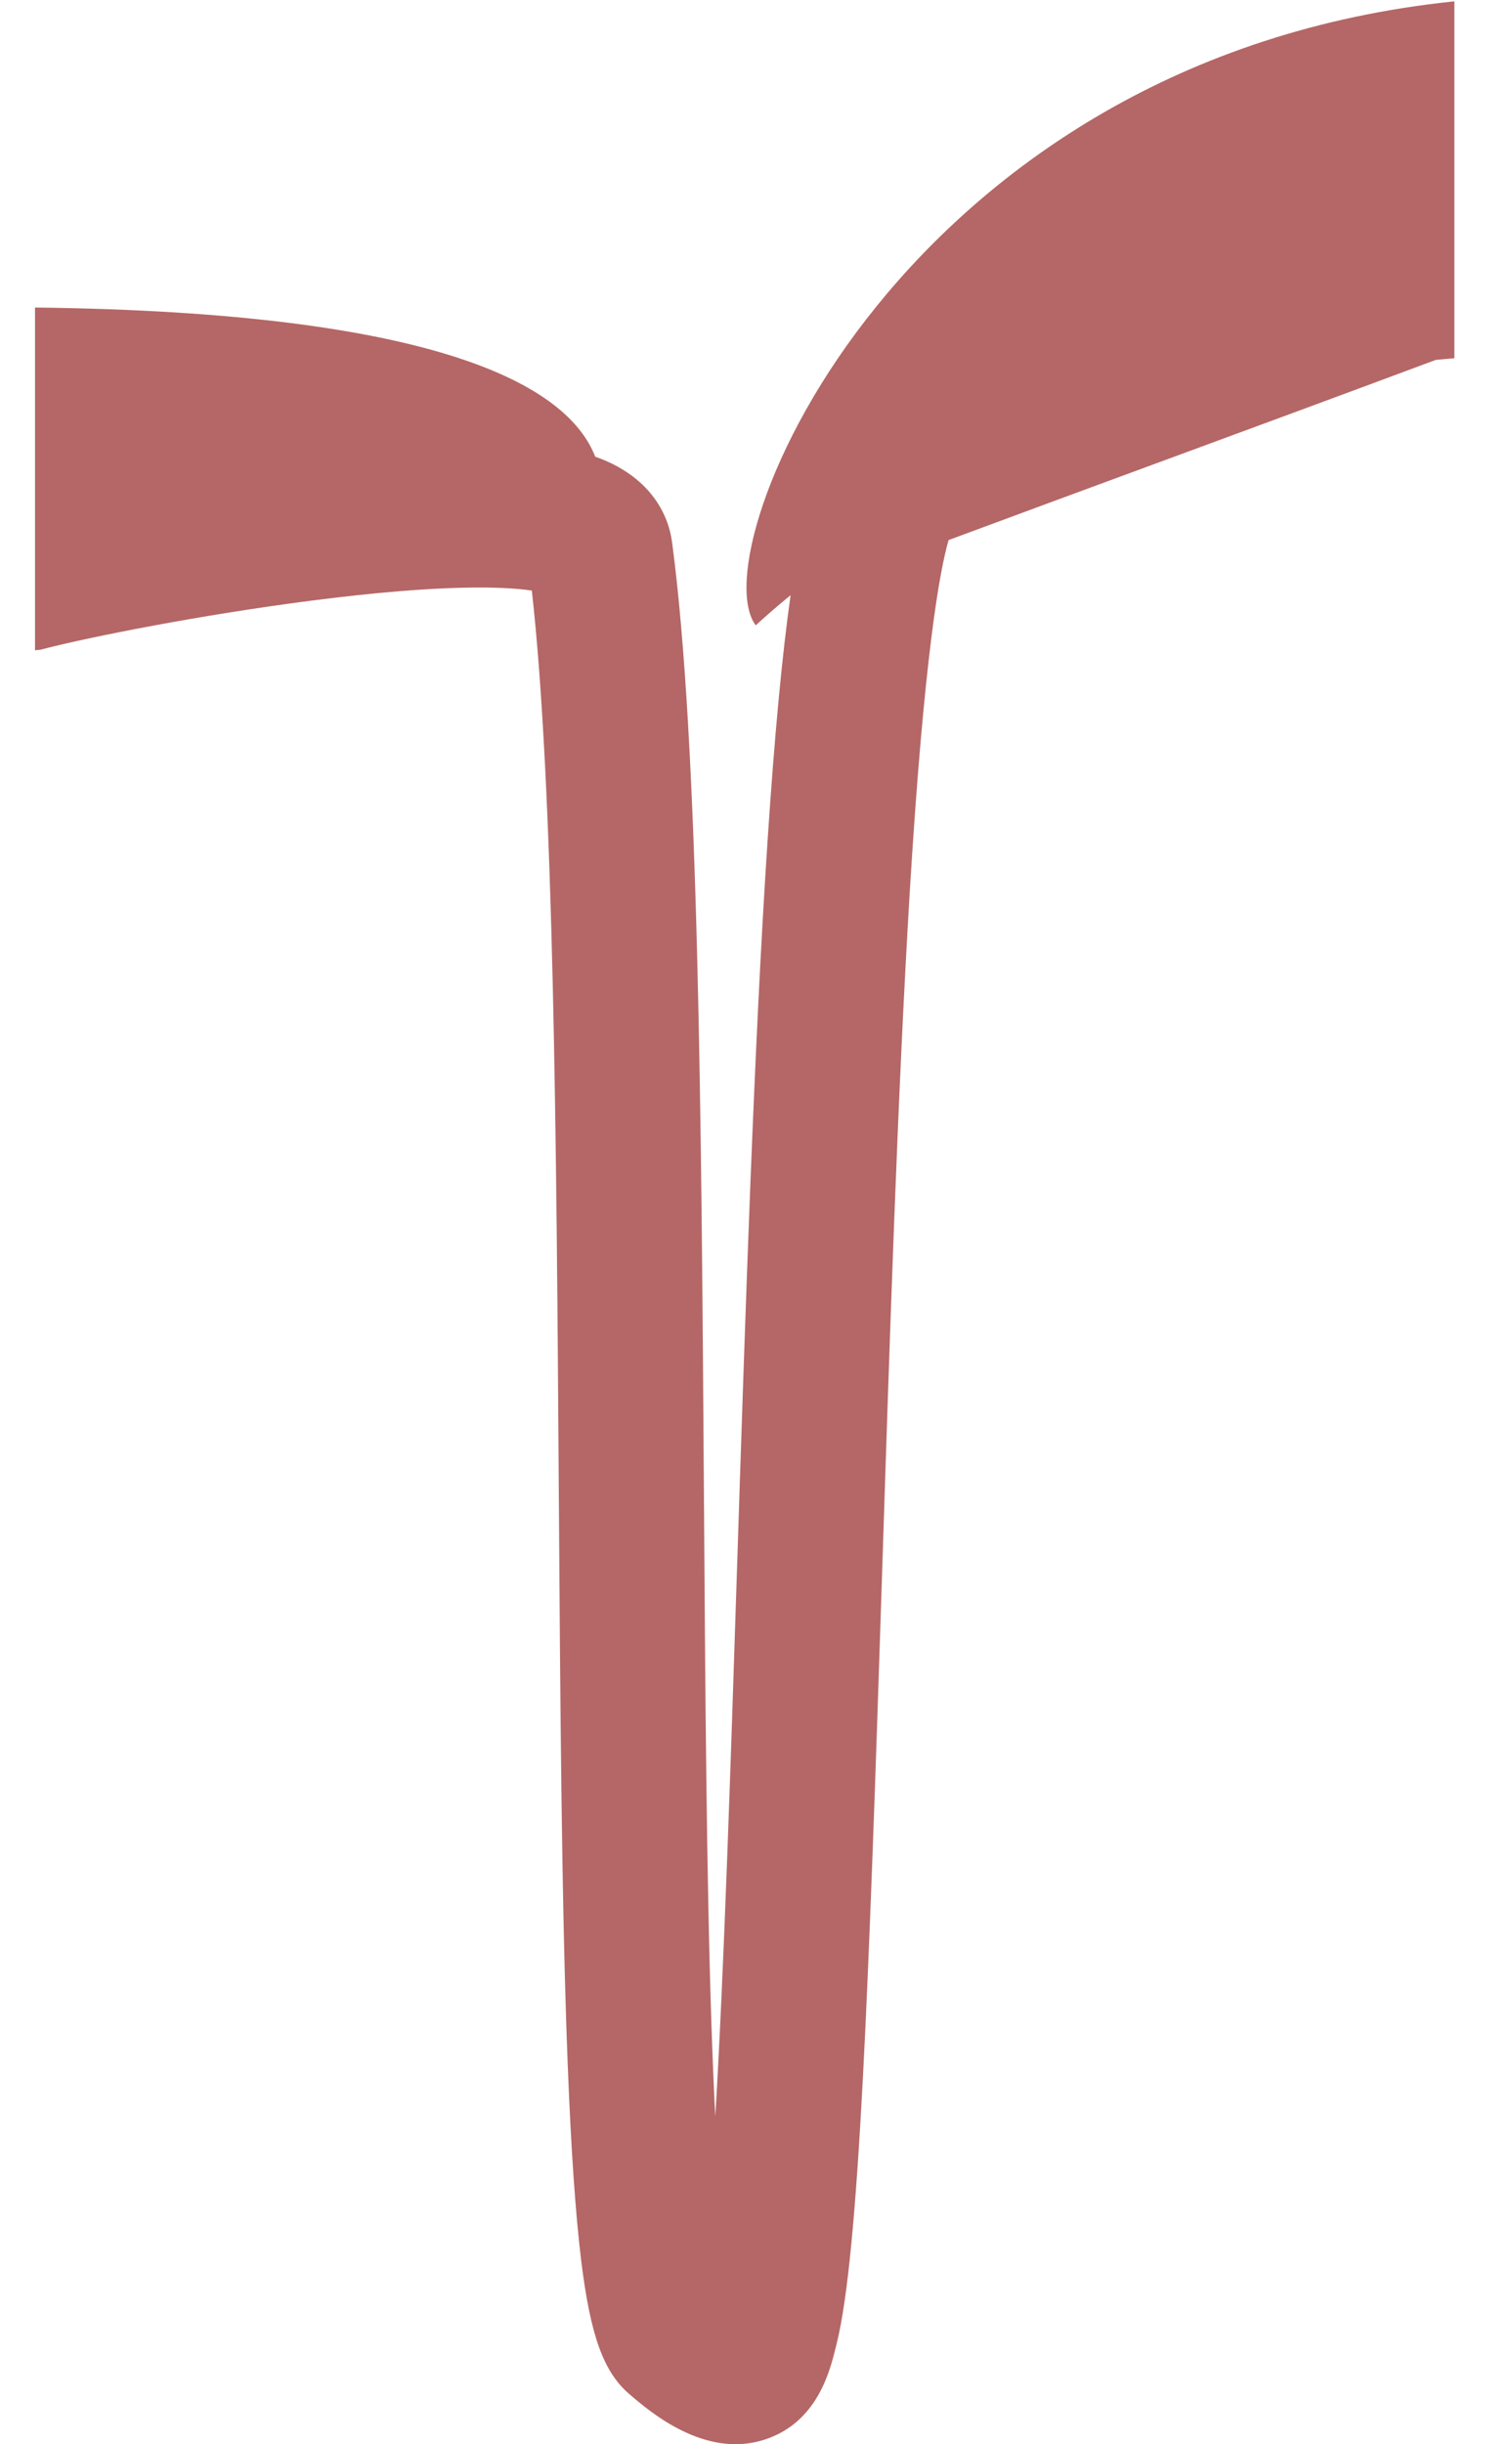 <svg width="26" height="42" viewBox="0 0 26 42" fill="none" xmlns="http://www.w3.org/2000/svg">
<path d="M12.995 10.745C13.191 10.566 13.391 10.394 13.595 10.227C13.448 11.262 13.319 12.637 13.201 14.414C12.964 17.984 12.818 22.521 12.675 26.909C12.564 30.345 12.45 33.853 12.3 36.368C12.276 35.911 12.254 35.39 12.234 34.793C12.148 32.222 12.127 29.004 12.104 25.597C12.061 19.278 12.017 12.743 11.556 9.312C11.491 8.833 11.221 8.411 10.794 8.124C10.647 8.025 10.47 7.929 10.235 7.847C9.767 6.648 7.609 5.367 0.602 5.284V11.174L0.691 11.165L0.787 11.141C1.531 10.949 3.439 10.567 5.353 10.321C7.637 10.027 8.696 10.081 9.145 10.148C9.527 13.549 9.569 19.678 9.609 25.614C9.634 29.287 9.657 32.757 9.761 35.444C9.818 36.909 9.894 38.019 9.993 38.836C10.152 40.132 10.377 40.757 10.823 41.139C11.178 41.443 12.119 42.251 13.145 41.921C14.056 41.627 14.272 40.742 14.376 40.316L14.389 40.264C14.773 38.707 14.936 34.205 15.17 26.989C15.3 22.96 15.436 18.793 15.64 15.392C15.89 11.242 16.164 9.785 16.312 9.28C17.473 8.849 18.702 8.396 19.895 7.957C21.487 7.371 23.121 6.769 24.687 6.185C24.794 6.174 24.901 6.165 25.009 6.156V0.023C15.511 1.005 12.017 9.438 12.995 10.745Z" fill="#B46766"/>
</svg>
